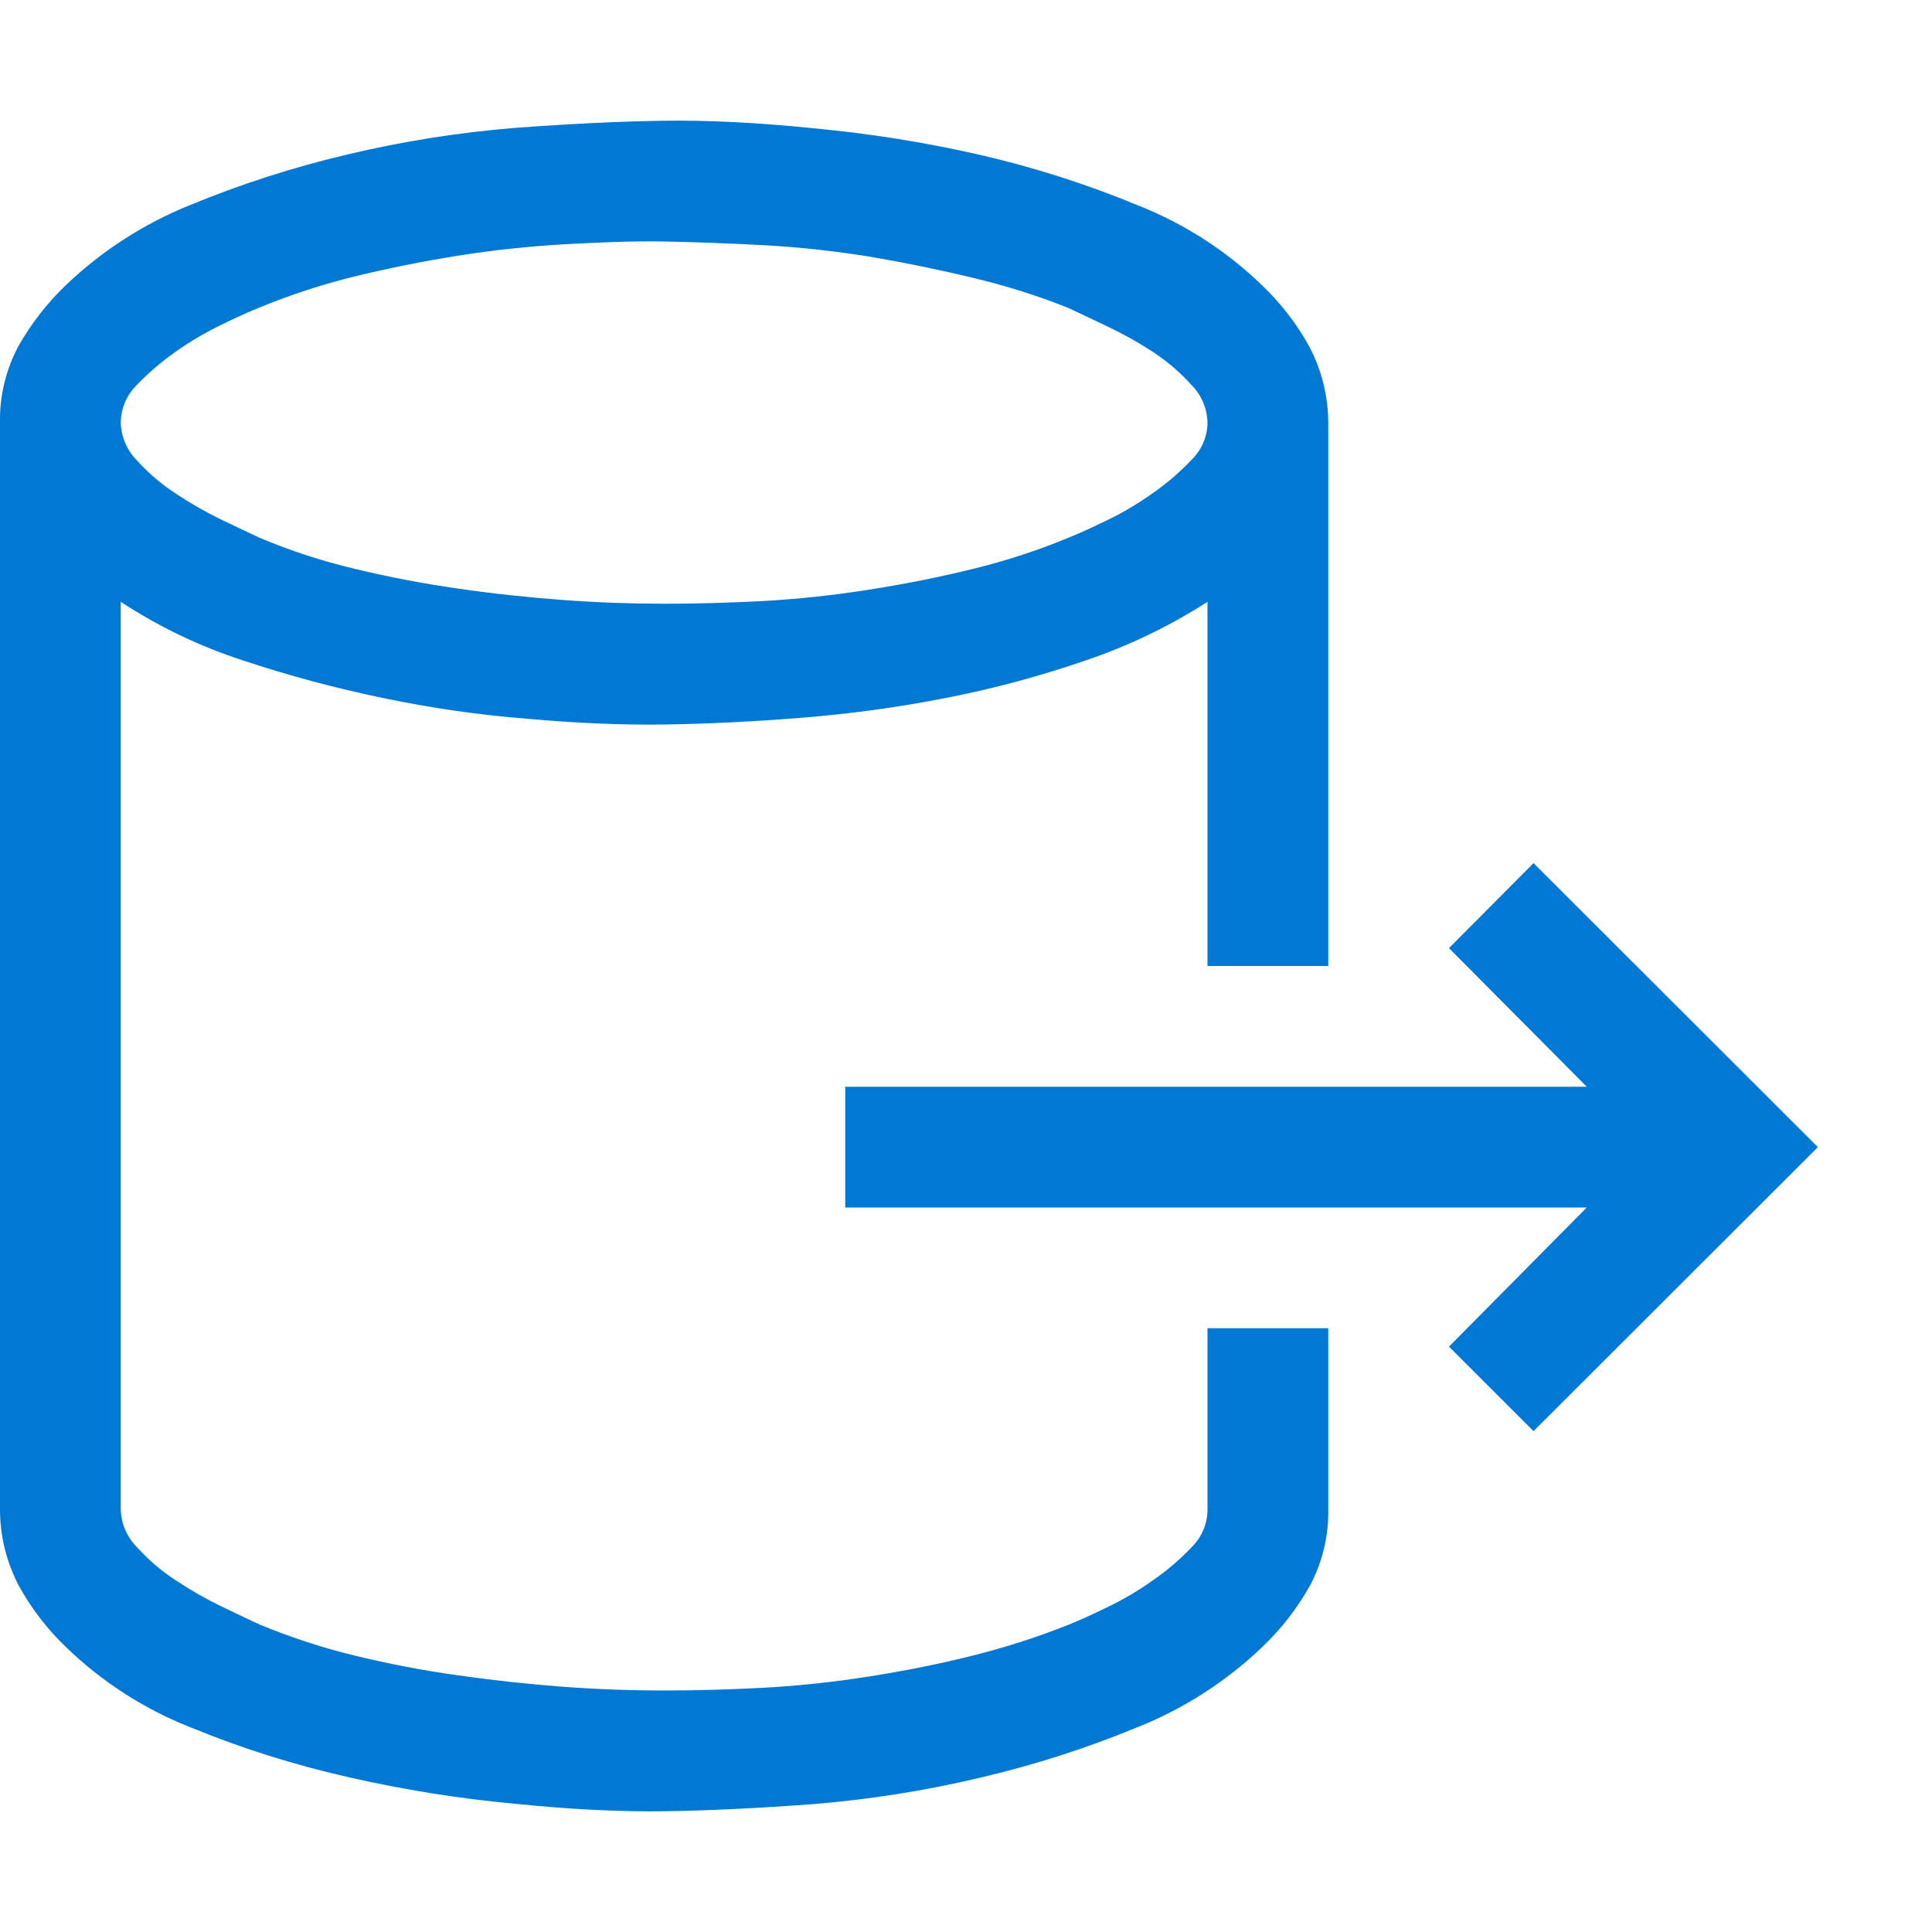 <svg xmlns="http://www.w3.org/2000/svg" width="16" height="16" fill="none" viewBox="0 0 16 16"><g clip-path="url(#clip0)"><path fill="#0078D4" d="M12.7 7.148L15.055 9.5L12.7 11.852L12 11.152L13.141 10H7V9H13.141L12 7.852L12.7 7.148ZM10 11H11V12.5C11.004 12.717 10.953 12.932 10.852 13.125C10.746 13.316 10.611 13.49 10.452 13.641C10.156 13.924 9.81 14.147 9.43 14.3C9.005 14.476 8.566 14.617 8.117 14.722C7.662 14.83 7.2 14.903 6.734 14.941C6.276 14.975 5.865 14.995 5.5 15C5.136 15.005 4.724 14.985 4.266 14.938C3.804 14.896 3.344 14.822 2.891 14.719C2.443 14.618 2.003 14.48 1.578 14.305C1.194 14.154 0.844 13.928 0.547 13.641C0.392 13.493 0.26 13.321 0.156 13.133C0.054 12.938 0 12.721 0 12.5V3.5C-0.004 3.283 0.047 3.068 0.148 2.875C0.255 2.684 0.39 2.51 0.548 2.359C0.844 2.077 1.191 1.853 1.57 1.7C1.996 1.524 2.435 1.383 2.883 1.278C3.338 1.17 3.8 1.097 4.266 1.059C4.724 1.025 5.136 1.005 5.5 1C5.865 0.995 6.276 1.015 6.734 1.062C7.197 1.105 7.656 1.178 8.109 1.281C8.558 1.384 8.997 1.524 9.422 1.7C9.806 1.851 10.157 2.077 10.453 2.364C10.609 2.513 10.741 2.684 10.844 2.872C10.946 3.066 10.999 3.281 11 3.5V8H10V4.984C9.685 5.186 9.347 5.349 8.992 5.469C8.612 5.6 8.223 5.705 7.828 5.781C7.432 5.859 7.031 5.913 6.628 5.945C6.226 5.977 5.85 5.995 5.5 6C5.151 6.005 4.776 5.989 4.375 5.953C3.972 5.922 3.571 5.864 3.175 5.781C2.781 5.7 2.393 5.596 2.011 5.469C1.654 5.353 1.314 5.19 1 4.984V12.5C1.003 12.617 1.051 12.729 1.133 12.812C1.228 12.917 1.335 13.009 1.453 13.086C1.576 13.168 1.704 13.241 1.836 13.305C1.966 13.367 2.07 13.417 2.148 13.453C2.405 13.559 2.669 13.646 2.938 13.711C3.222 13.78 3.508 13.835 3.797 13.875C4.095 13.917 4.384 13.948 4.664 13.969C4.945 13.99 5.224 14 5.5 14C5.767 14 6.043 13.992 6.328 13.977C6.621 13.961 6.913 13.929 7.203 13.883C7.501 13.836 7.785 13.779 8.055 13.711C8.327 13.643 8.595 13.557 8.855 13.453C8.933 13.422 9.037 13.375 9.167 13.312C9.301 13.248 9.429 13.172 9.55 13.086C9.666 13.006 9.773 12.914 9.87 12.812C9.911 12.771 9.944 12.723 9.966 12.669C9.989 12.616 10 12.558 10 12.5V11ZM1 3.5C1.003 3.617 1.051 3.729 1.133 3.812C1.228 3.917 1.335 4.009 1.453 4.086C1.576 4.168 1.704 4.241 1.836 4.305L2.148 4.453C2.404 4.561 2.668 4.647 2.938 4.711C3.219 4.779 3.505 4.833 3.797 4.875C4.089 4.917 4.378 4.948 4.664 4.969C4.95 4.99 5.229 5 5.5 5C5.771 5 6.042 4.992 6.328 4.977C6.62 4.96 6.911 4.929 7.2 4.883C7.498 4.836 7.784 4.779 8.059 4.711C8.329 4.645 8.593 4.559 8.849 4.453C8.927 4.422 9.031 4.375 9.161 4.312C9.295 4.248 9.423 4.172 9.544 4.086C9.66 4.006 9.767 3.914 9.864 3.812C9.906 3.772 9.94 3.723 9.964 3.67C9.987 3.616 9.999 3.559 10 3.5C9.997 3.383 9.95 3.271 9.867 3.188C9.773 3.083 9.665 2.991 9.547 2.914C9.425 2.834 9.297 2.763 9.164 2.7L8.852 2.552C8.595 2.449 8.331 2.366 8.062 2.302C7.781 2.234 7.494 2.175 7.2 2.125C6.913 2.079 6.624 2.047 6.333 2.031C6.049 2.016 5.771 2.005 5.5 2C5.229 1.995 4.958 2.008 4.672 2.023C4.379 2.04 4.087 2.071 3.797 2.117C3.5 2.164 3.214 2.222 2.938 2.289C2.669 2.355 2.405 2.441 2.148 2.547C2.07 2.578 1.966 2.625 1.836 2.688C1.702 2.753 1.574 2.828 1.453 2.914C1.338 2.995 1.231 3.086 1.133 3.188C1.092 3.229 1.058 3.277 1.035 3.331C1.013 3.384 1.001 3.442 1 3.5V3.5Z"/></g><defs><clipPath id="clip0"><rect width="16" height="16" fill="#fff"/></clipPath></defs></svg>